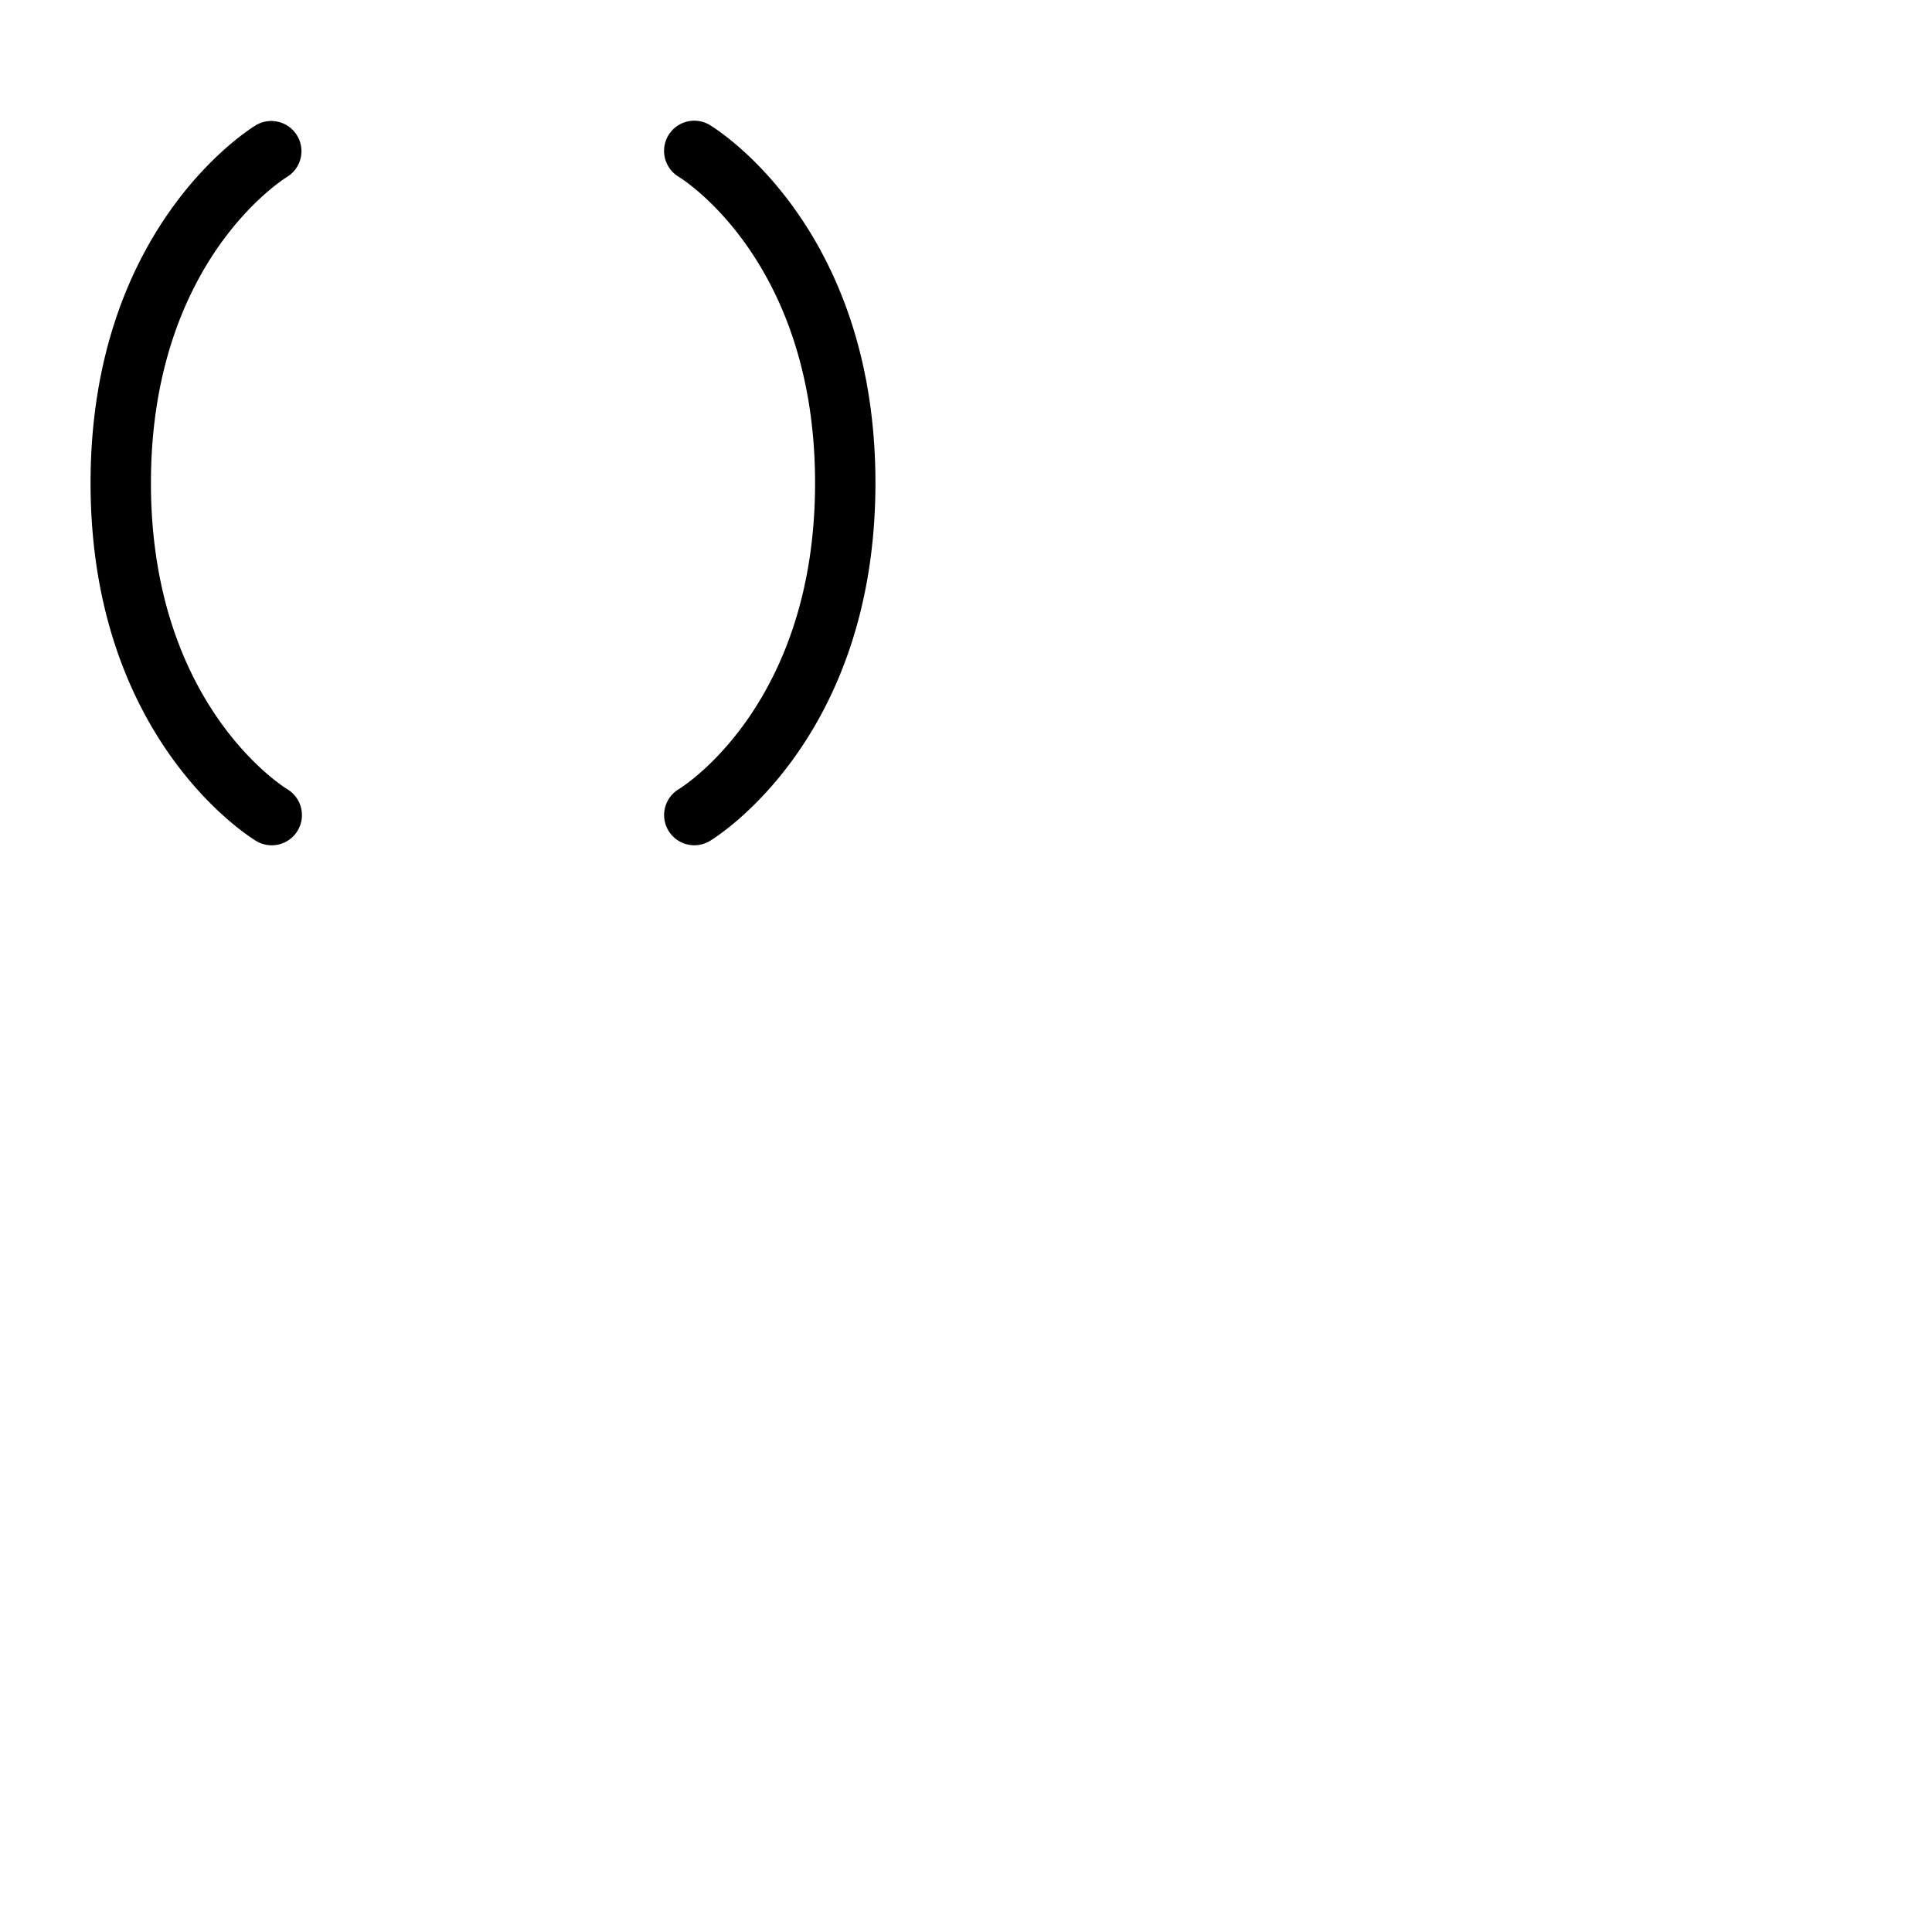<svg xmlns="http://www.w3.org/2000/svg" version="1.1" viewBox="0 0 512 512" fill="currentColor"><path fill="currentColor" d="M40 128c0 58.29 34.67 80.25 36.15 81.16a8 8 0 0 1-8.27 13.7C66.09 221.78 24 195.75 24 128s42.09-93.78 43.88-94.86a8 8 0 0 1 8.26 13.7C74.54 47.83 40 69.82 40 128m148.12-94.86a8 8 0 0 0-8.27 13.7C181.33 47.75 216 69.71 216 128s-34.67 80.25-36.12 81.14a8 8 0 0 0 8.24 13.72C189.91 221.78 232 195.75 232 128s-42.09-93.78-43.88-94.86"/></svg>